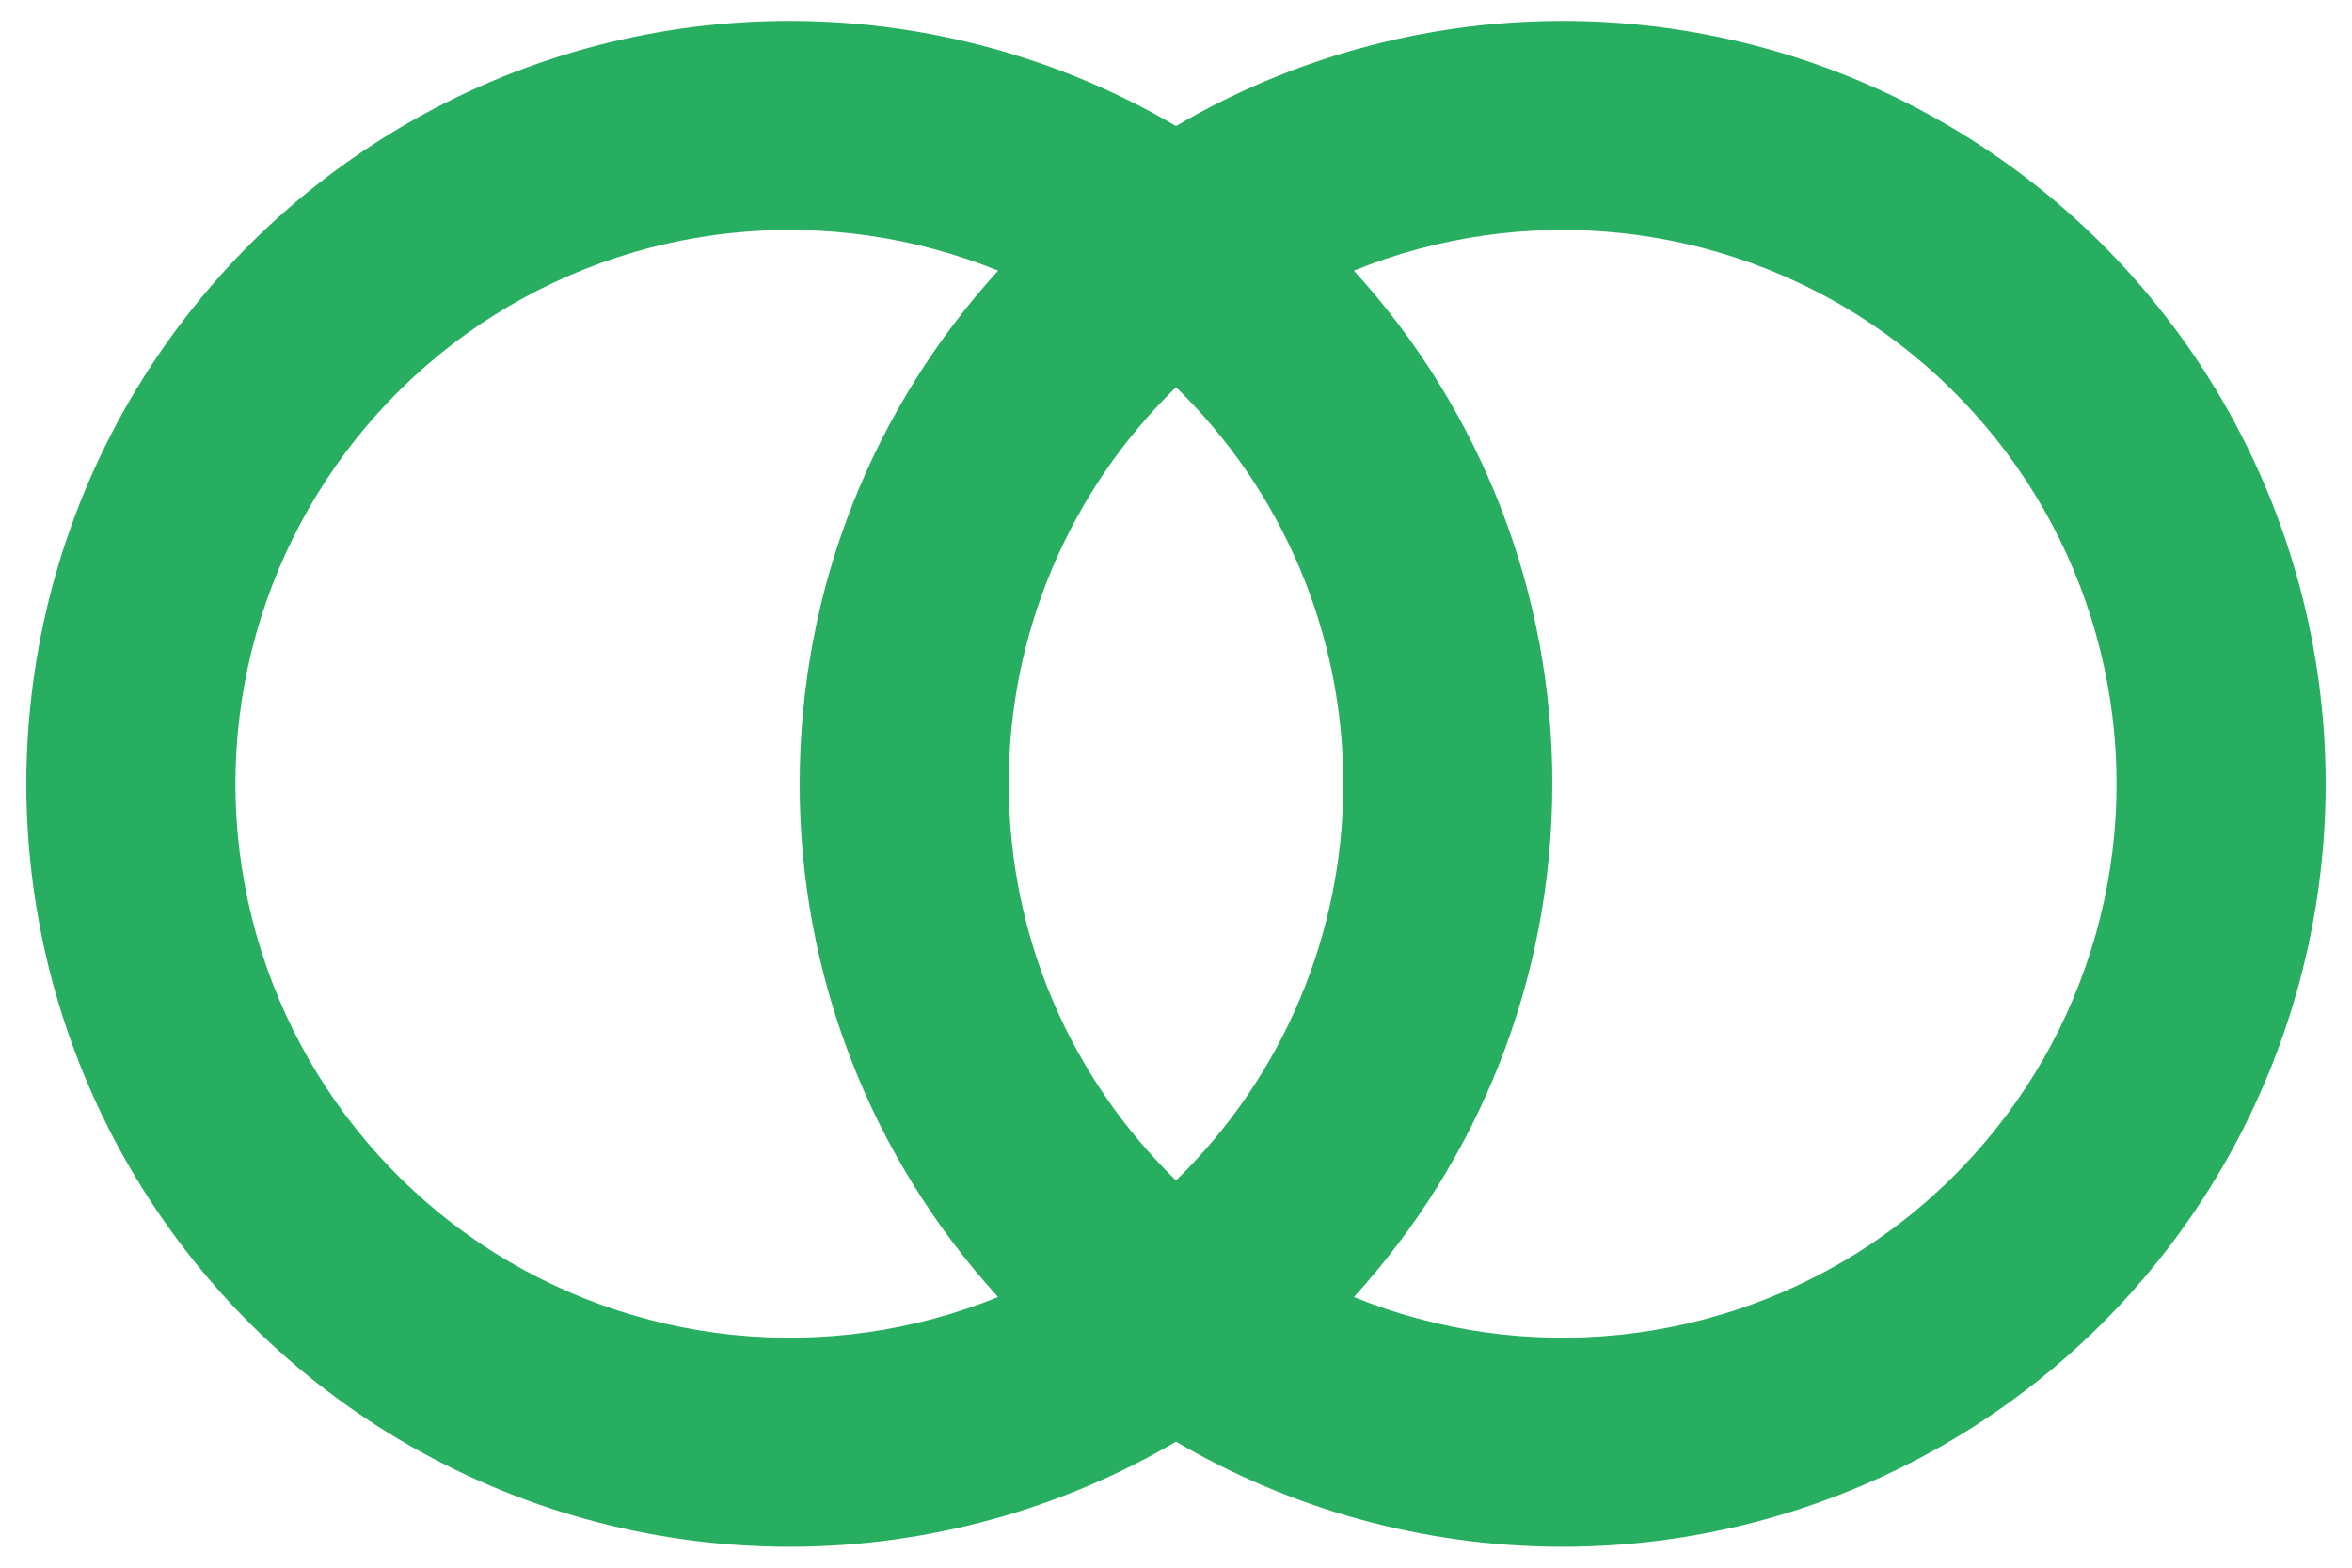 <svg width="30" height="20" viewBox="0 0 30 20" fill="none" xmlns="http://www.w3.org/2000/svg">
<path d="M15 18.392C13.521 19.261 11.84 19.723 10.125 19.733C8.41 19.743 6.723 19.299 5.235 18.448C3.746 17.596 2.509 16.366 1.649 14.883C0.789 13.399 0.336 11.715 0.336 10C0.336 8.285 0.789 6.601 1.649 5.117C2.509 3.634 3.746 2.404 5.235 1.552C6.723 0.7 8.41 0.257 10.125 0.267C11.84 0.277 13.521 0.739 15 1.608C16.479 0.739 18.16 0.277 19.875 0.267C21.59 0.257 23.277 0.7 24.765 1.552C26.254 2.404 27.491 3.634 28.351 5.117C29.211 6.601 29.664 8.285 29.664 10C29.664 11.715 29.211 13.399 28.351 14.883C27.491 16.366 26.254 17.596 24.765 18.448C23.277 19.299 21.59 19.743 19.875 19.733C18.16 19.723 16.479 19.261 15 18.392ZM17.269 16.547C18.342 16.983 19.506 17.148 20.658 17.029C21.81 16.91 22.915 16.509 23.876 15.863C24.836 15.216 25.623 14.343 26.168 13.321C26.712 12.299 26.997 11.158 26.997 10C26.997 8.842 26.712 7.701 26.168 6.679C25.623 5.657 24.836 4.784 23.876 4.137C22.915 3.491 21.81 3.09 20.658 2.971C19.506 2.852 18.342 3.017 17.269 3.453C18.901 5.243 19.803 7.578 19.8 10C19.8 12.52 18.841 14.819 17.269 16.547ZM12.731 3.453C11.658 3.017 10.494 2.852 9.342 2.971C8.19 3.09 7.085 3.491 6.124 4.137C5.164 4.784 4.376 5.657 3.832 6.679C3.288 7.701 3.003 8.842 3.003 10C3.003 11.158 3.288 12.299 3.832 13.321C4.376 14.343 5.164 15.216 6.124 15.863C7.085 16.509 8.19 16.91 9.342 17.029C10.494 17.148 11.658 16.983 12.731 16.547C11.099 14.757 10.197 12.422 10.2 10C10.2 7.48 11.159 5.181 12.731 3.453ZM15 4.94C14.324 5.598 13.787 6.384 13.42 7.254C13.054 8.123 12.865 9.057 12.867 10C12.867 11.984 13.684 13.776 15 15.06C15.676 14.402 16.213 13.616 16.58 12.746C16.946 11.877 17.135 10.943 17.133 10C17.135 9.057 16.946 8.123 16.58 7.254C16.213 6.384 15.676 5.598 15 4.94Z" fill="#27AE60"/>
</svg>
